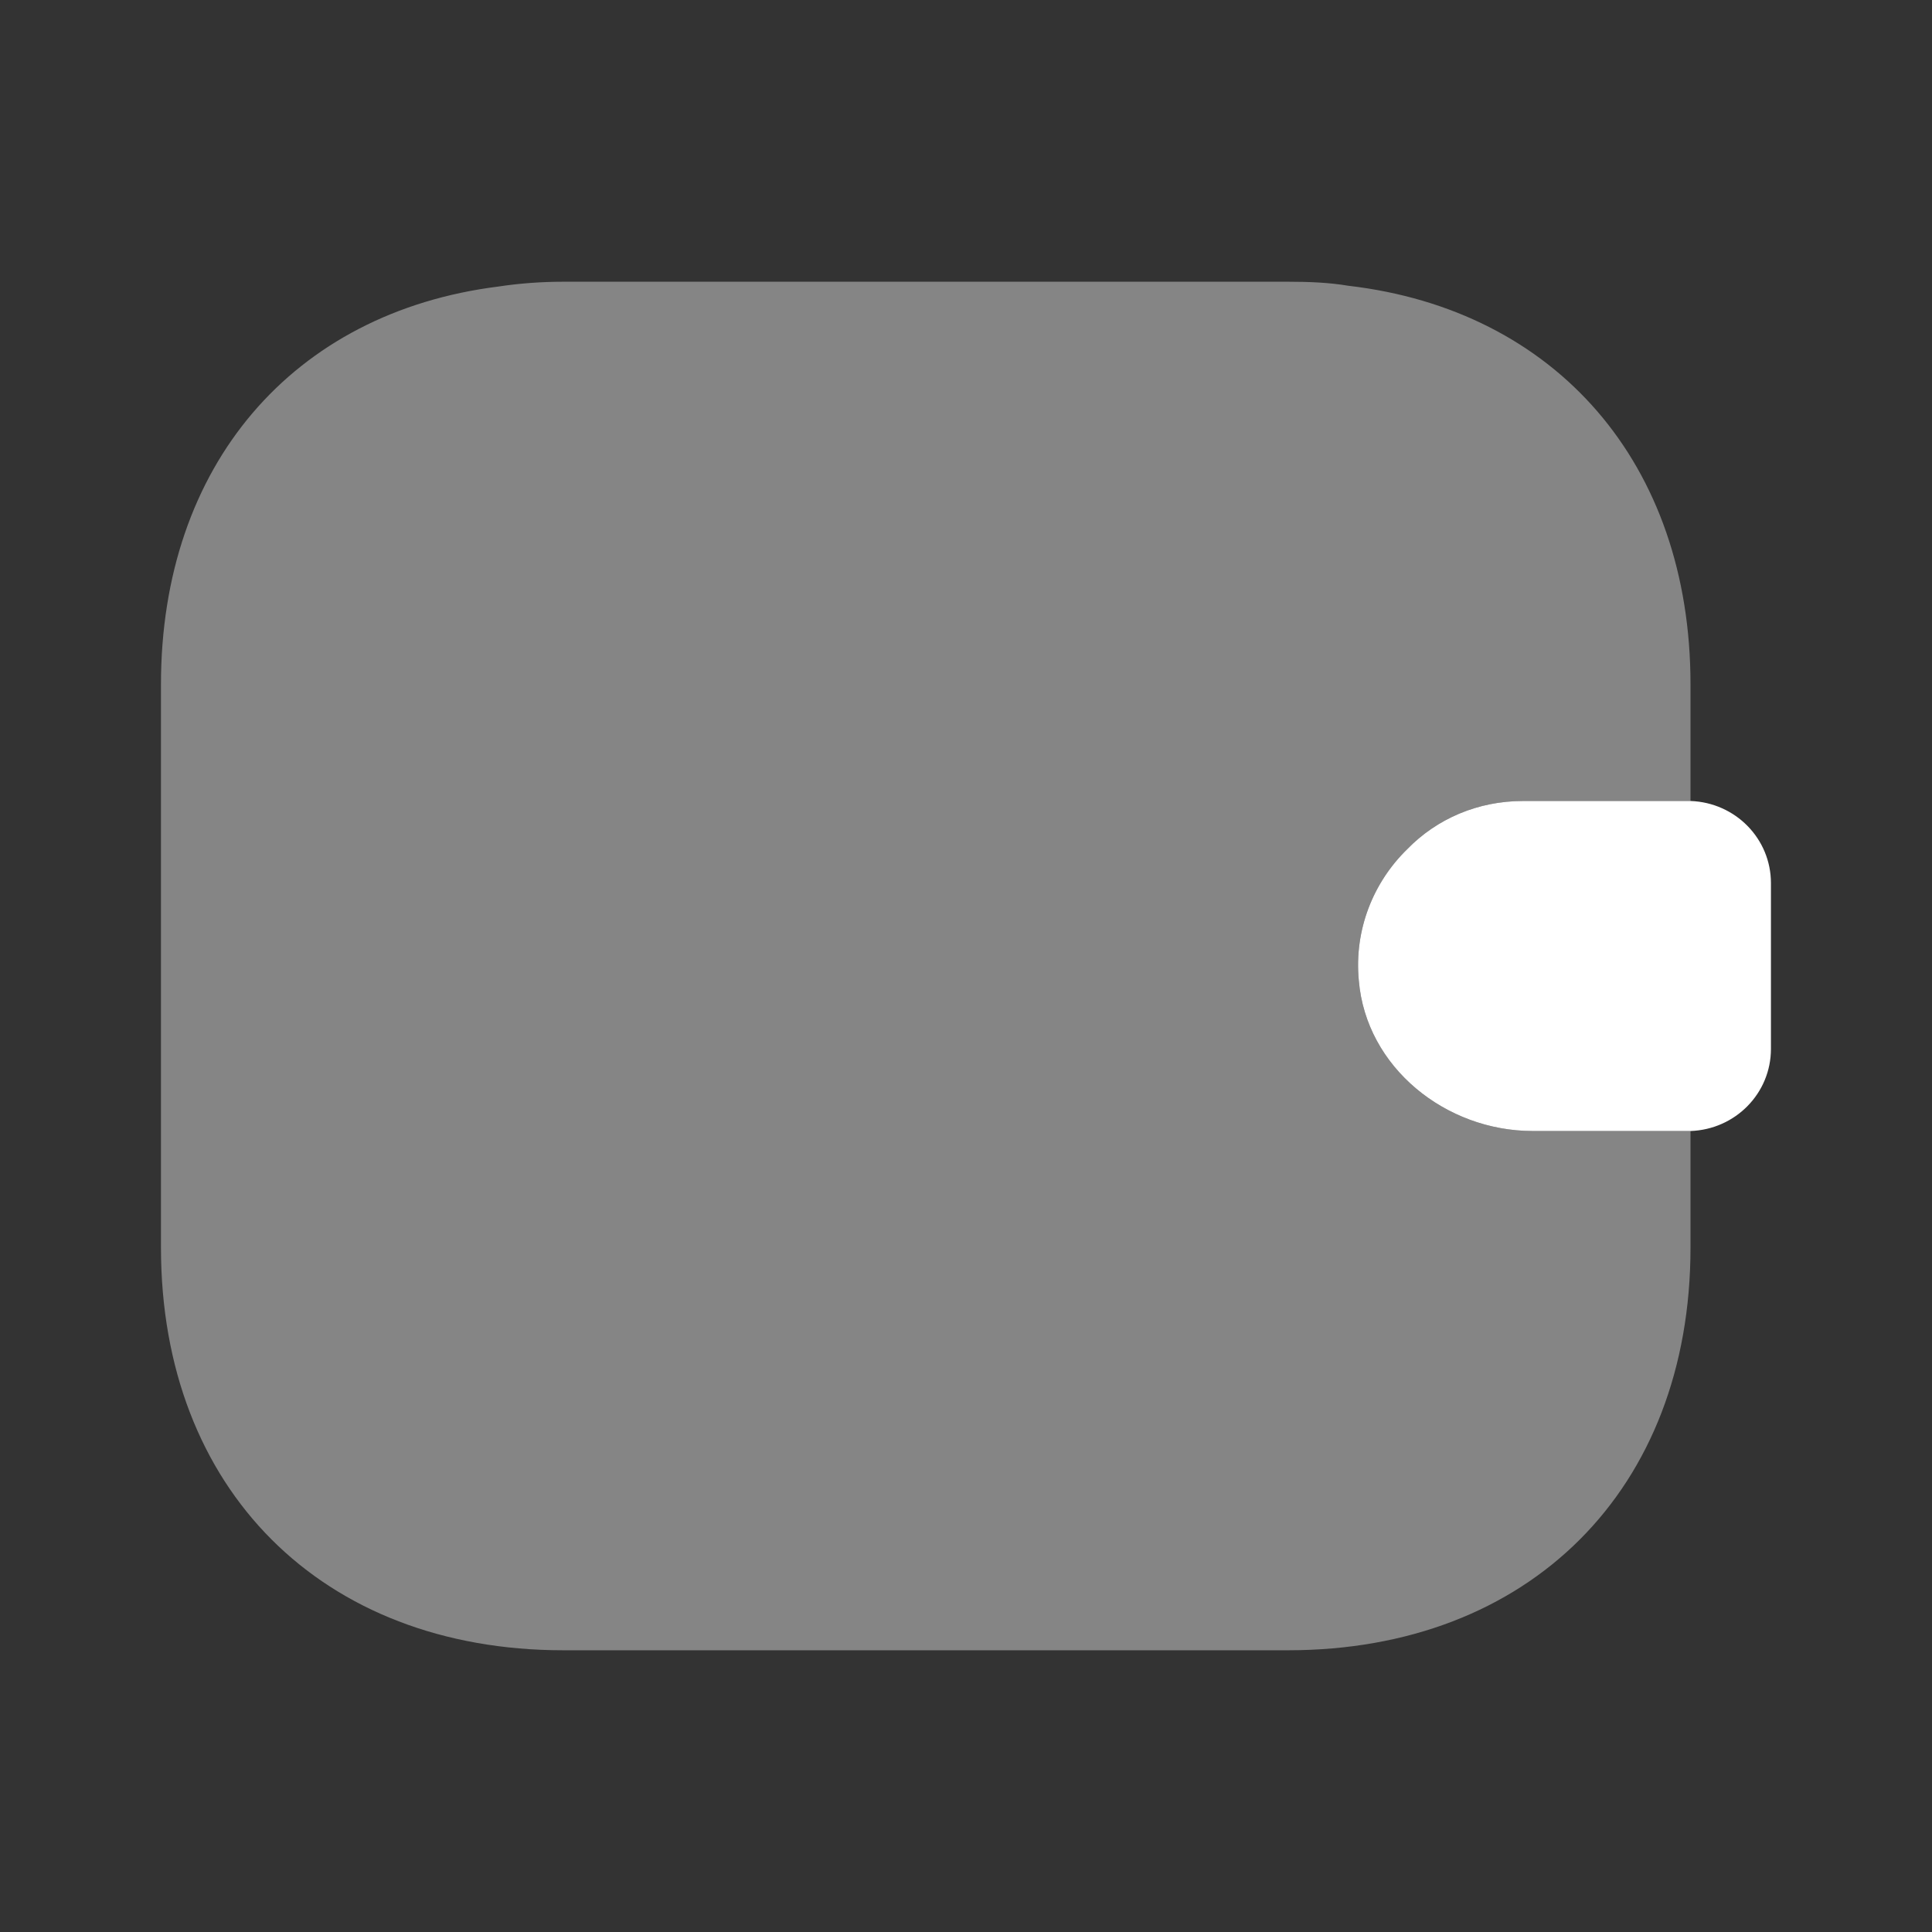 <svg width="22" height="22" viewBox="0 0 22 22" fill="none" xmlns="http://www.w3.org/2000/svg">
<rect x="0" y="0" width="22" height="22" fill="#333333" stroke="none"/>
<path opacity="0.4" d="M16.023 9.671C15.638 10.047 15.418 10.588 15.473 11.165C15.556 12.155 16.463 12.879 17.453 12.879H19.25V14.208C19.25 16.958 17.416 18.792 14.666 18.792H6.416C3.666 18.792 1.833 16.958 1.833 14.208V7.792C1.833 5.298 3.336 3.557 5.674 3.263C5.912 3.227 6.16 3.208 6.416 3.208H14.666C14.905 3.208 15.134 3.217 15.354 3.254C17.719 3.529 19.25 5.28 19.25 7.792V9.121H17.343C16.83 9.121 16.362 9.322 16.023 9.671Z" fill="white"/>
<path d="M20.166 10.056V11.944C20.166 12.448 19.763 12.861 19.25 12.879H17.453C16.463 12.879 15.556 12.155 15.473 11.165C15.418 10.588 15.638 10.047 16.023 9.671C16.362 9.322 16.83 9.121 17.343 9.121H19.25C19.763 9.139 20.166 9.552 20.166 10.056Z" fill="white"/>
</svg>
